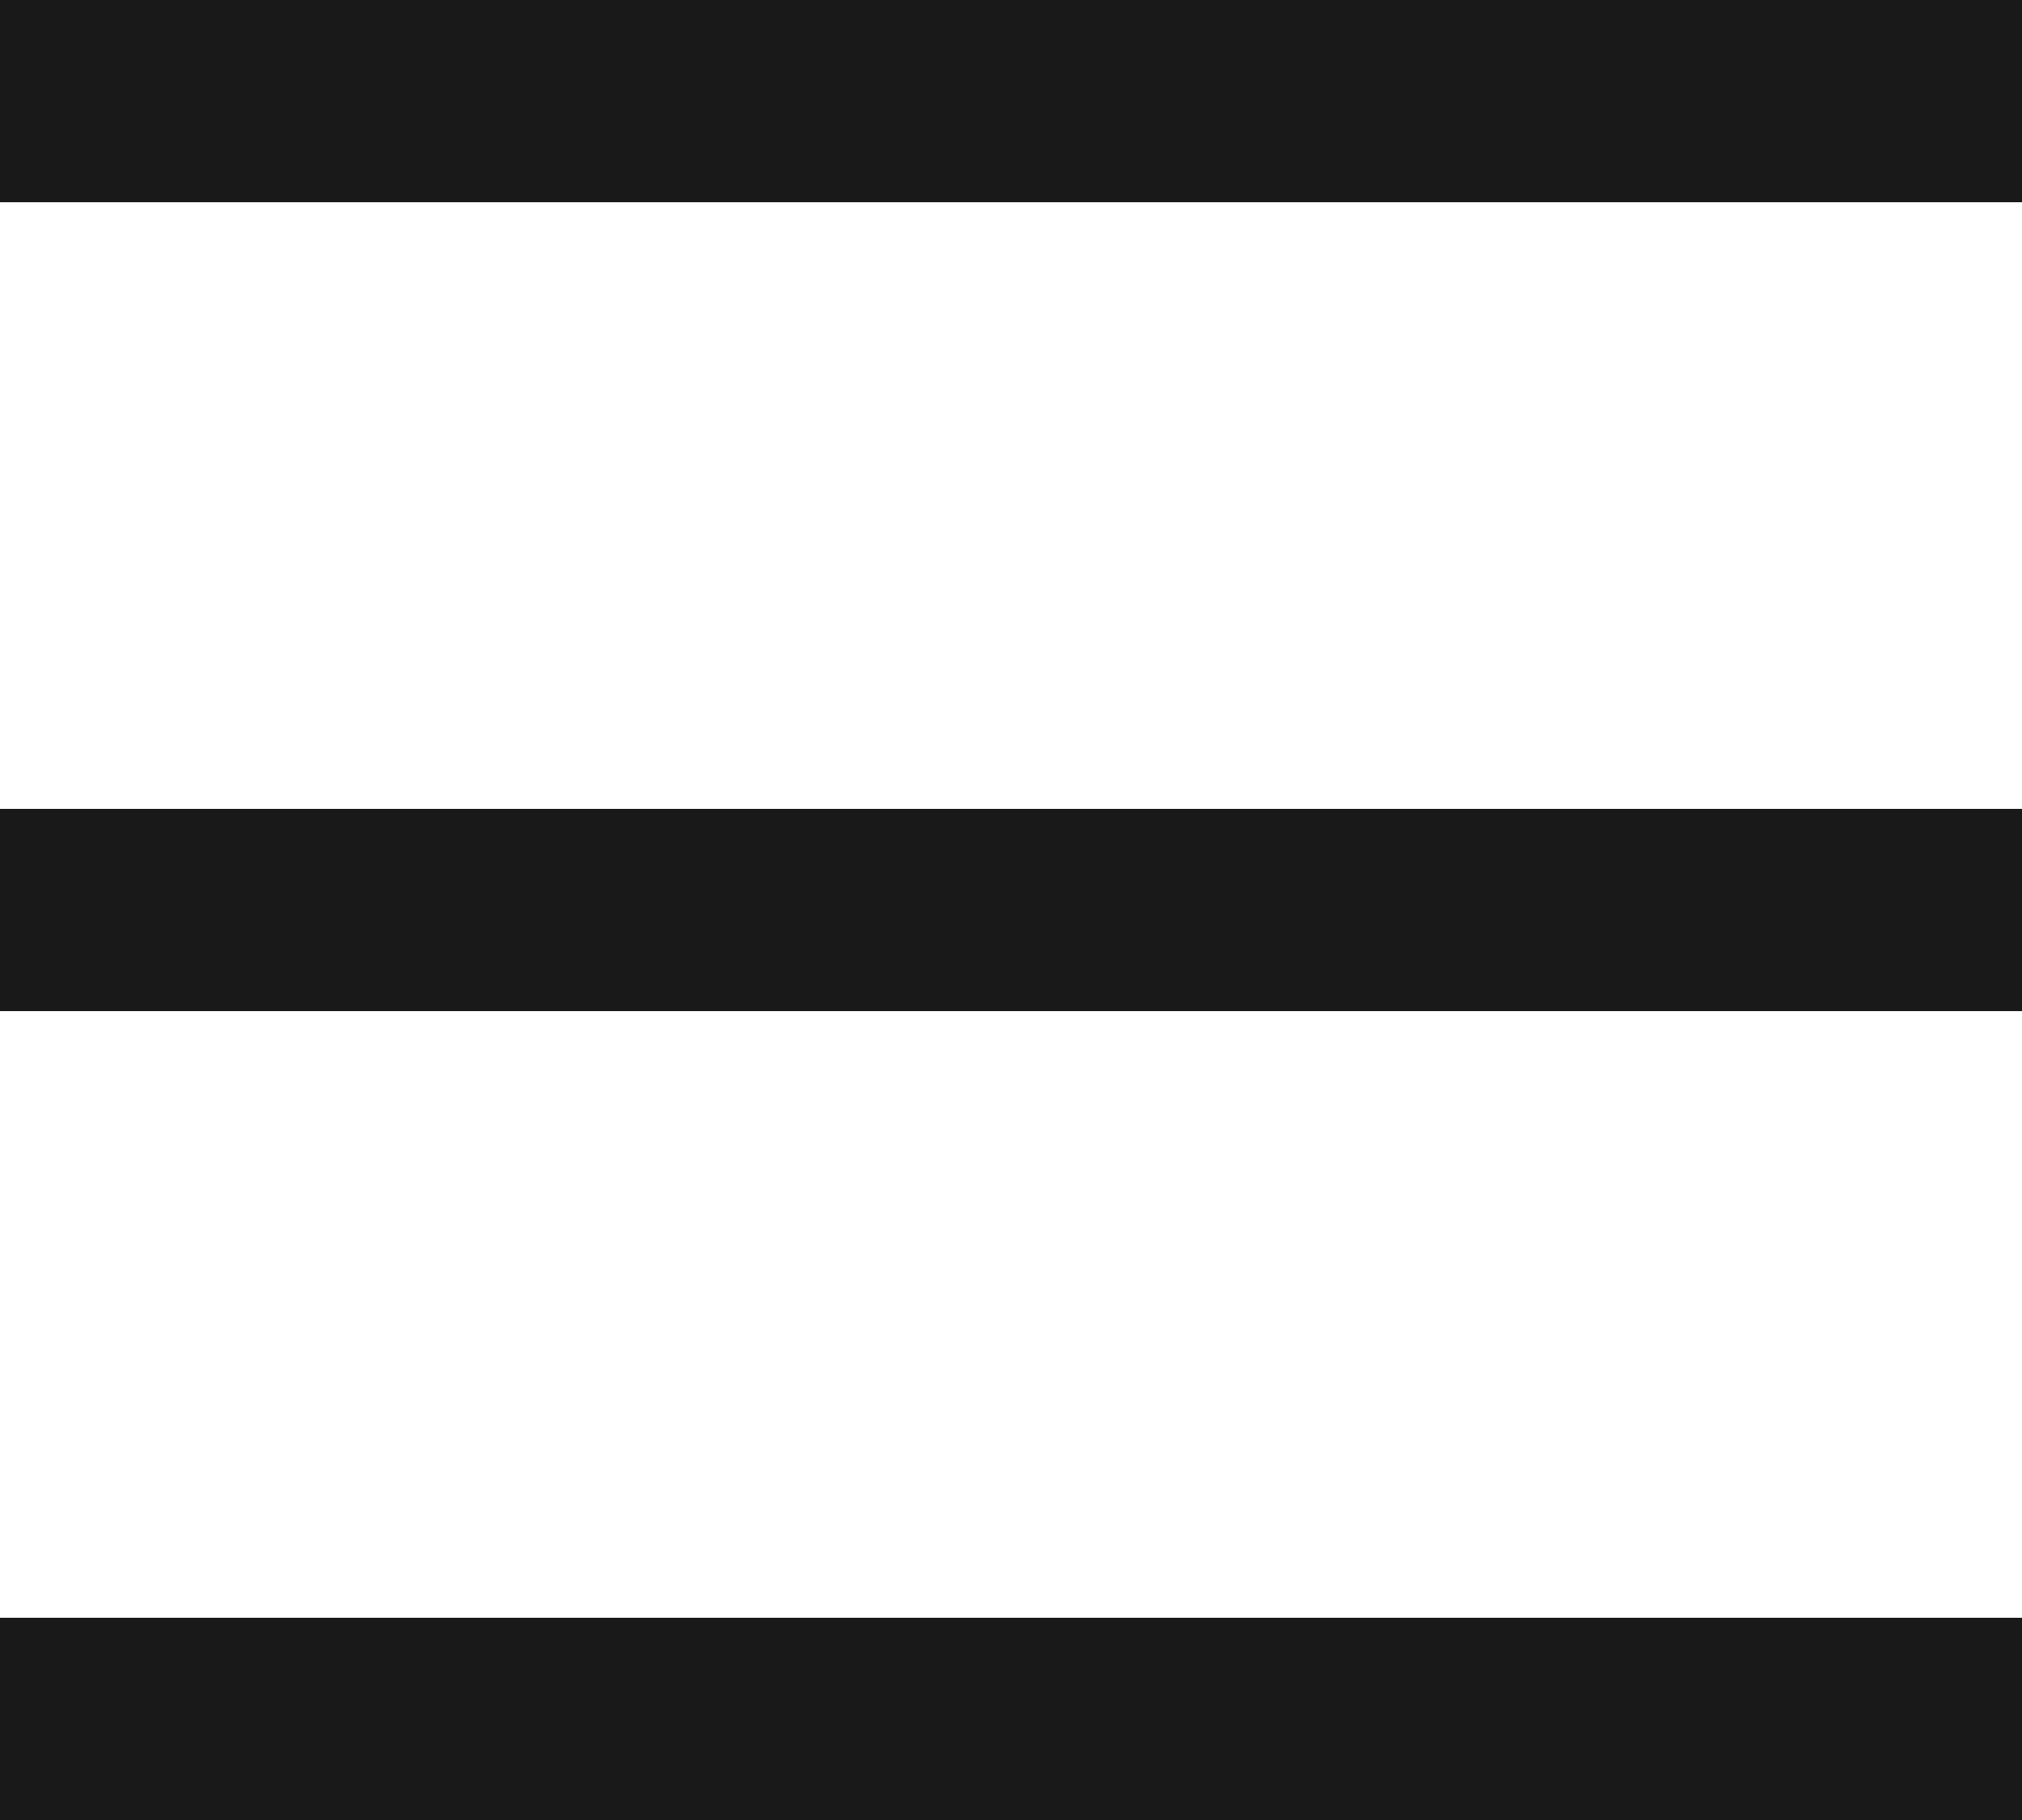 <?xml version="1.0" encoding="UTF-8"?>
<svg width="10px" height="9px" viewBox="0 0 10 9" version="1.1" xmlns="http://www.w3.org/2000/svg" xmlns:xlink="http://www.w3.org/1999/xlink">
    <!-- Generator: Sketch 44.1 (41455) - http://www.bohemiancoding.com/sketch -->
    <title>Icon Upload</title>
    <desc>Created with Sketch.</desc>
    <defs></defs>
    <g id="Page-1" stroke="none" stroke-width="1" fill="none" fill-rule="evenodd">
        <g id="Desktop-HD-Copy" transform="translate(-1355, -81)">
            <g id="Group-4" transform="translate(20, 41)">
                <g id="Buttons-Right" transform="translate(1140, 33)">
                    <g id="Project" transform="translate(180, 0)">
                        <g id="Icon-Upload" transform="translate(12, 3)">
                            <rect id="Bound" opacity="0.9" x="0" y="0" width="16" height="16"></rect>
                            <path d="M3,12.5 L13,12.5" id="Path-6" stroke-opacity="0.9" stroke="#000000"></path>
                            <path d="M3,8.5 L13,8.5" id="Path-6" stroke-opacity="0.9" stroke="#000000"></path>
                            <path d="M3,4.5 L13,4.5" id="Path-6" stroke-opacity="0.9" stroke="#000000"></path>
                        </g>
                    </g>
                </g>
            </g>
        </g>
    </g>
</svg>